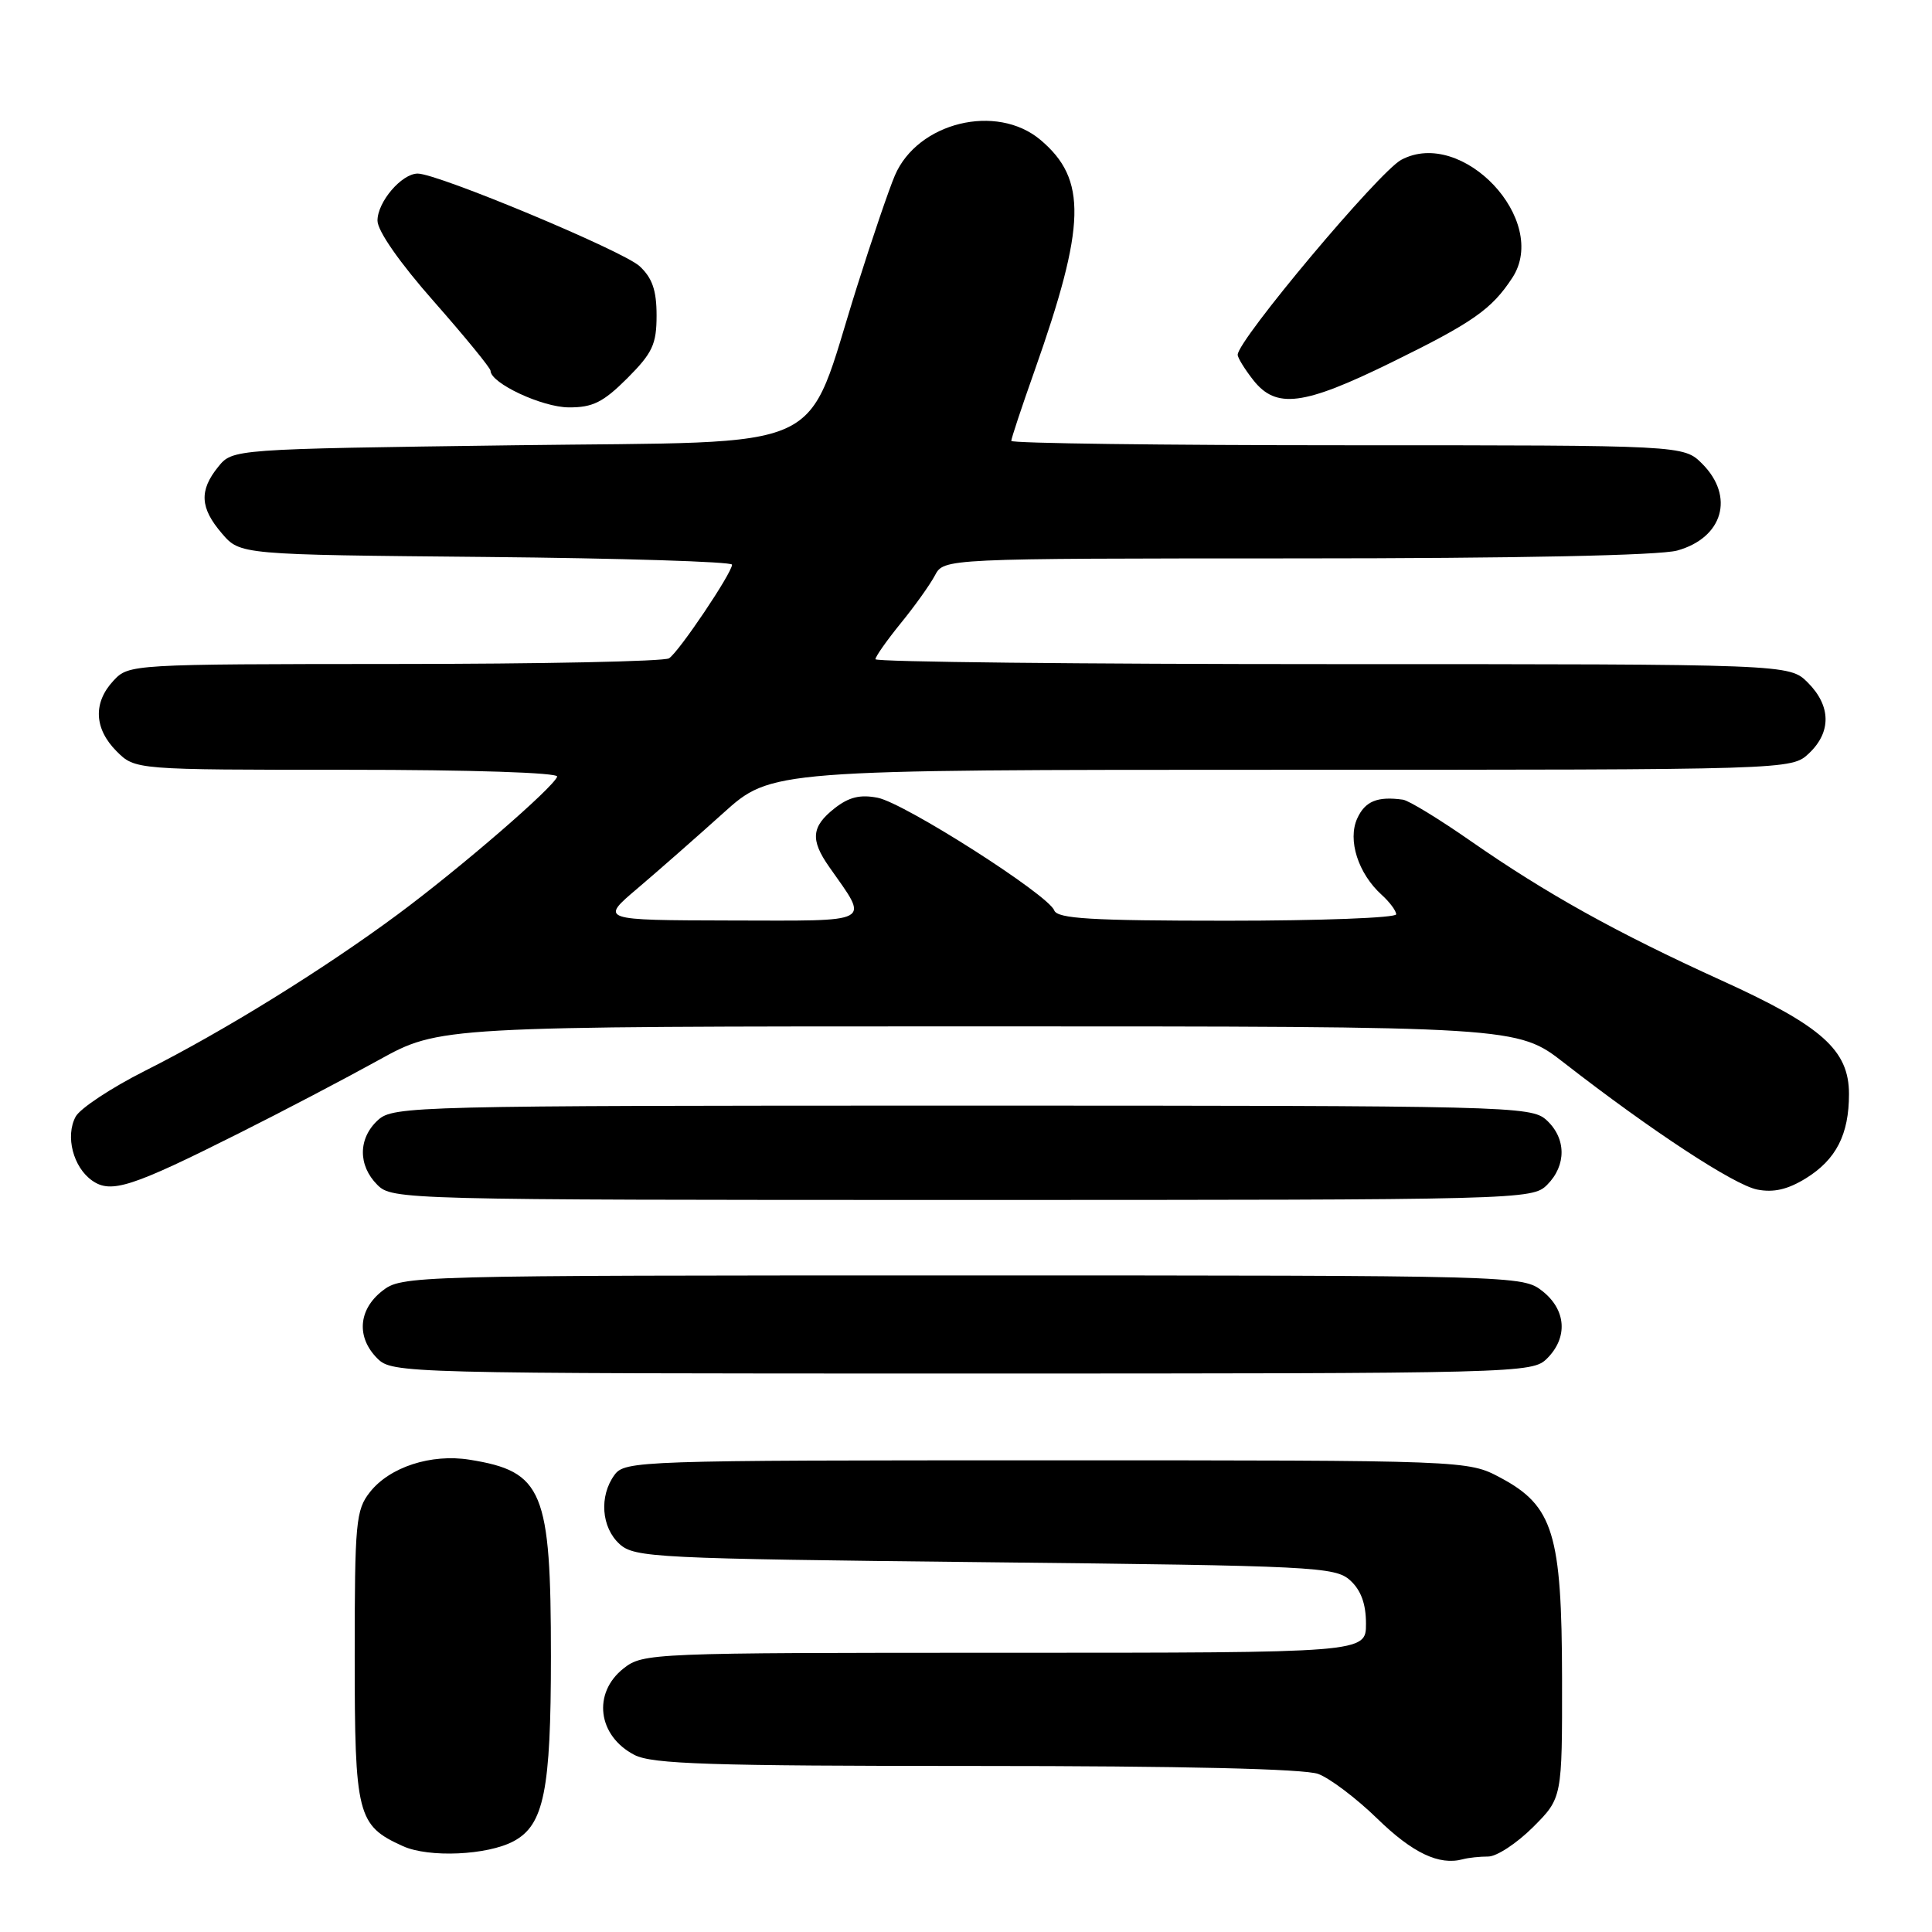 <?xml version="1.0" encoding="UTF-8" standalone="no"?>
<!DOCTYPE svg PUBLIC "-//W3C//DTD SVG 1.1//EN" "http://www.w3.org/Graphics/SVG/1.1/DTD/svg11.dtd" >
<svg xmlns="http://www.w3.org/2000/svg" xmlns:xlink="http://www.w3.org/1999/xlink" version="1.1" viewBox="0 0 256 256">
 <g >
 <path fill="currentColor"
d=" M 197.20 246.00 C 198.32 246.00 200.98 244.25 203.12 242.12 C 207.00 238.24 207.00 238.24 206.98 222.37 C 206.95 203.24 205.82 199.54 198.83 195.81 C 194.50 193.50 194.50 193.50 138.67 193.50 C 84.56 193.50 82.80 193.56 81.42 195.44 C 79.37 198.25 79.68 202.40 82.10 204.60 C 84.09 206.39 86.77 206.53 130.50 207.00 C 174.23 207.47 176.91 207.61 178.90 209.40 C 180.34 210.71 181.00 212.52 181.00 215.15 C 181.00 219.00 181.00 219.00 133.13 219.00 C 86.23 219.00 85.22 219.04 82.63 221.07 C 78.48 224.34 79.19 230.01 84.07 232.54 C 86.42 233.75 94.05 234.00 129.39 234.00 C 156.76 234.00 172.87 234.38 174.68 235.06 C 176.23 235.64 179.75 238.30 182.50 240.98 C 187.18 245.54 190.70 247.21 193.83 246.36 C 194.56 246.16 196.08 246.00 197.20 246.00 Z  M 68.06 243.97 C 72.08 241.82 73.00 237.25 73.00 219.50 C 73.00 197.50 71.96 194.98 62.23 193.42 C 57.13 192.60 51.63 194.39 49.02 197.71 C 47.15 200.07 47.00 201.73 47.00 219.41 C 47.00 240.56 47.33 241.88 53.38 244.62 C 56.81 246.18 64.57 245.84 68.06 243.97 Z  M 205.00 180.00 C 207.79 177.21 207.53 173.56 204.37 171.07 C 201.75 169.02 201.08 169.00 127.50 169.00 C 53.92 169.00 53.25 169.02 50.63 171.07 C 47.47 173.56 47.21 177.21 50.00 180.00 C 51.96 181.96 53.33 182.00 127.50 182.00 C 201.67 182.00 203.04 181.96 205.00 180.00 Z  M 205.00 157.00 C 207.59 154.41 207.55 150.81 204.90 148.40 C 202.86 146.57 200.13 146.50 127.50 146.50 C 54.87 146.50 52.14 146.57 50.10 148.40 C 47.45 150.81 47.41 154.41 50.00 157.00 C 51.96 158.96 53.33 159.00 127.50 159.00 C 201.67 159.00 203.04 158.96 205.00 157.00 Z  M 31.79 150.10 C 37.44 147.27 45.70 142.94 50.15 140.48 C 58.24 136.00 58.24 136.00 129.64 136.00 C 201.04 136.00 201.04 136.00 207.27 140.85 C 218.80 149.82 229.75 157.00 232.83 157.62 C 235.01 158.05 236.87 157.62 239.28 156.14 C 243.30 153.65 245.00 150.33 245.00 144.97 C 245.00 139.14 241.43 135.96 228.08 129.90 C 214.20 123.59 204.94 118.44 194.89 111.45 C 190.71 108.54 186.66 106.06 185.89 105.96 C 182.52 105.49 180.88 106.16 179.84 108.45 C 178.54 111.31 179.96 115.75 183.09 118.58 C 184.14 119.53 185.00 120.69 185.00 121.15 C 185.00 121.62 174.92 122.00 162.61 122.00 C 144.55 122.00 140.11 121.73 139.69 120.63 C 138.89 118.55 119.89 106.43 116.31 105.71 C 113.98 105.25 112.49 105.61 110.58 107.11 C 107.52 109.52 107.35 111.27 109.86 114.85 C 115.20 122.48 116.07 122.00 96.79 121.97 C 79.50 121.93 79.50 121.93 84.47 117.72 C 87.20 115.40 92.31 110.91 95.82 107.75 C 102.20 102.00 102.20 102.00 169.79 102.00 C 237.37 102.00 237.37 102.00 239.69 99.83 C 242.68 97.01 242.63 93.54 239.55 90.45 C 237.09 88.00 237.09 88.00 176.55 88.00 C 143.25 88.00 116.00 87.71 116.00 87.35 C 116.00 87.00 117.51 84.86 119.34 82.60 C 121.18 80.35 123.22 77.49 123.88 76.25 C 125.07 74.00 125.07 74.00 171.79 73.99 C 200.99 73.99 219.90 73.60 222.24 72.95 C 228.31 71.26 229.88 65.79 225.55 61.45 C 223.09 59.00 223.09 59.00 178.55 59.00 C 154.05 59.00 134.00 58.74 134.00 58.42 C 134.00 58.10 135.38 53.94 137.07 49.17 C 143.91 29.81 144.07 23.76 137.86 18.53 C 132.05 13.65 121.60 16.20 118.58 23.24 C 117.81 25.03 115.54 31.68 113.55 38.00 C 106.45 60.48 110.90 58.43 68.15 59.00 C 30.82 59.50 30.82 59.50 28.91 61.86 C 26.37 65.00 26.50 67.31 29.41 70.69 C 31.82 73.50 31.82 73.50 64.41 73.80 C 82.34 73.97 97.00 74.43 97.00 74.82 C 97.00 75.92 89.95 86.40 88.65 87.23 C 88.02 87.64 71.66 87.98 52.29 87.98 C 17.36 88.00 17.06 88.02 15.04 90.19 C 12.31 93.11 12.47 96.56 15.45 99.55 C 17.91 102.00 17.91 102.00 46.04 102.00 C 62.43 102.00 74.03 102.38 73.83 102.91 C 73.28 104.40 61.04 114.98 52.72 121.15 C 42.84 128.47 29.59 136.67 19.19 141.90 C 14.73 144.15 10.60 146.88 10.02 147.97 C 8.63 150.56 9.70 154.68 12.22 156.44 C 14.72 158.19 17.44 157.31 31.79 150.10 Z  M 83.12 50.12 C 86.46 46.77 87.00 45.62 87.00 41.79 C 87.00 38.47 86.43 36.83 84.75 35.27 C 82.55 33.24 58.02 23.00 55.35 23.00 C 53.22 23.00 50.00 26.77 50.02 29.25 C 50.03 30.61 52.98 34.84 57.52 39.98 C 61.63 44.65 65.00 48.77 65.00 49.13 C 65.00 50.77 71.83 53.97 75.37 53.98 C 78.54 54.00 79.93 53.30 83.12 50.12 Z  M 184.36 48.03 C 195.19 42.72 197.65 40.99 200.39 36.81 C 205.37 29.20 193.75 16.86 185.67 21.18 C 182.71 22.77 164.00 45.07 164.00 47.01 C 164.00 47.41 164.93 48.92 166.07 50.37 C 169.10 54.21 172.70 53.75 184.36 48.03 Z "/>
</g>
</svg>